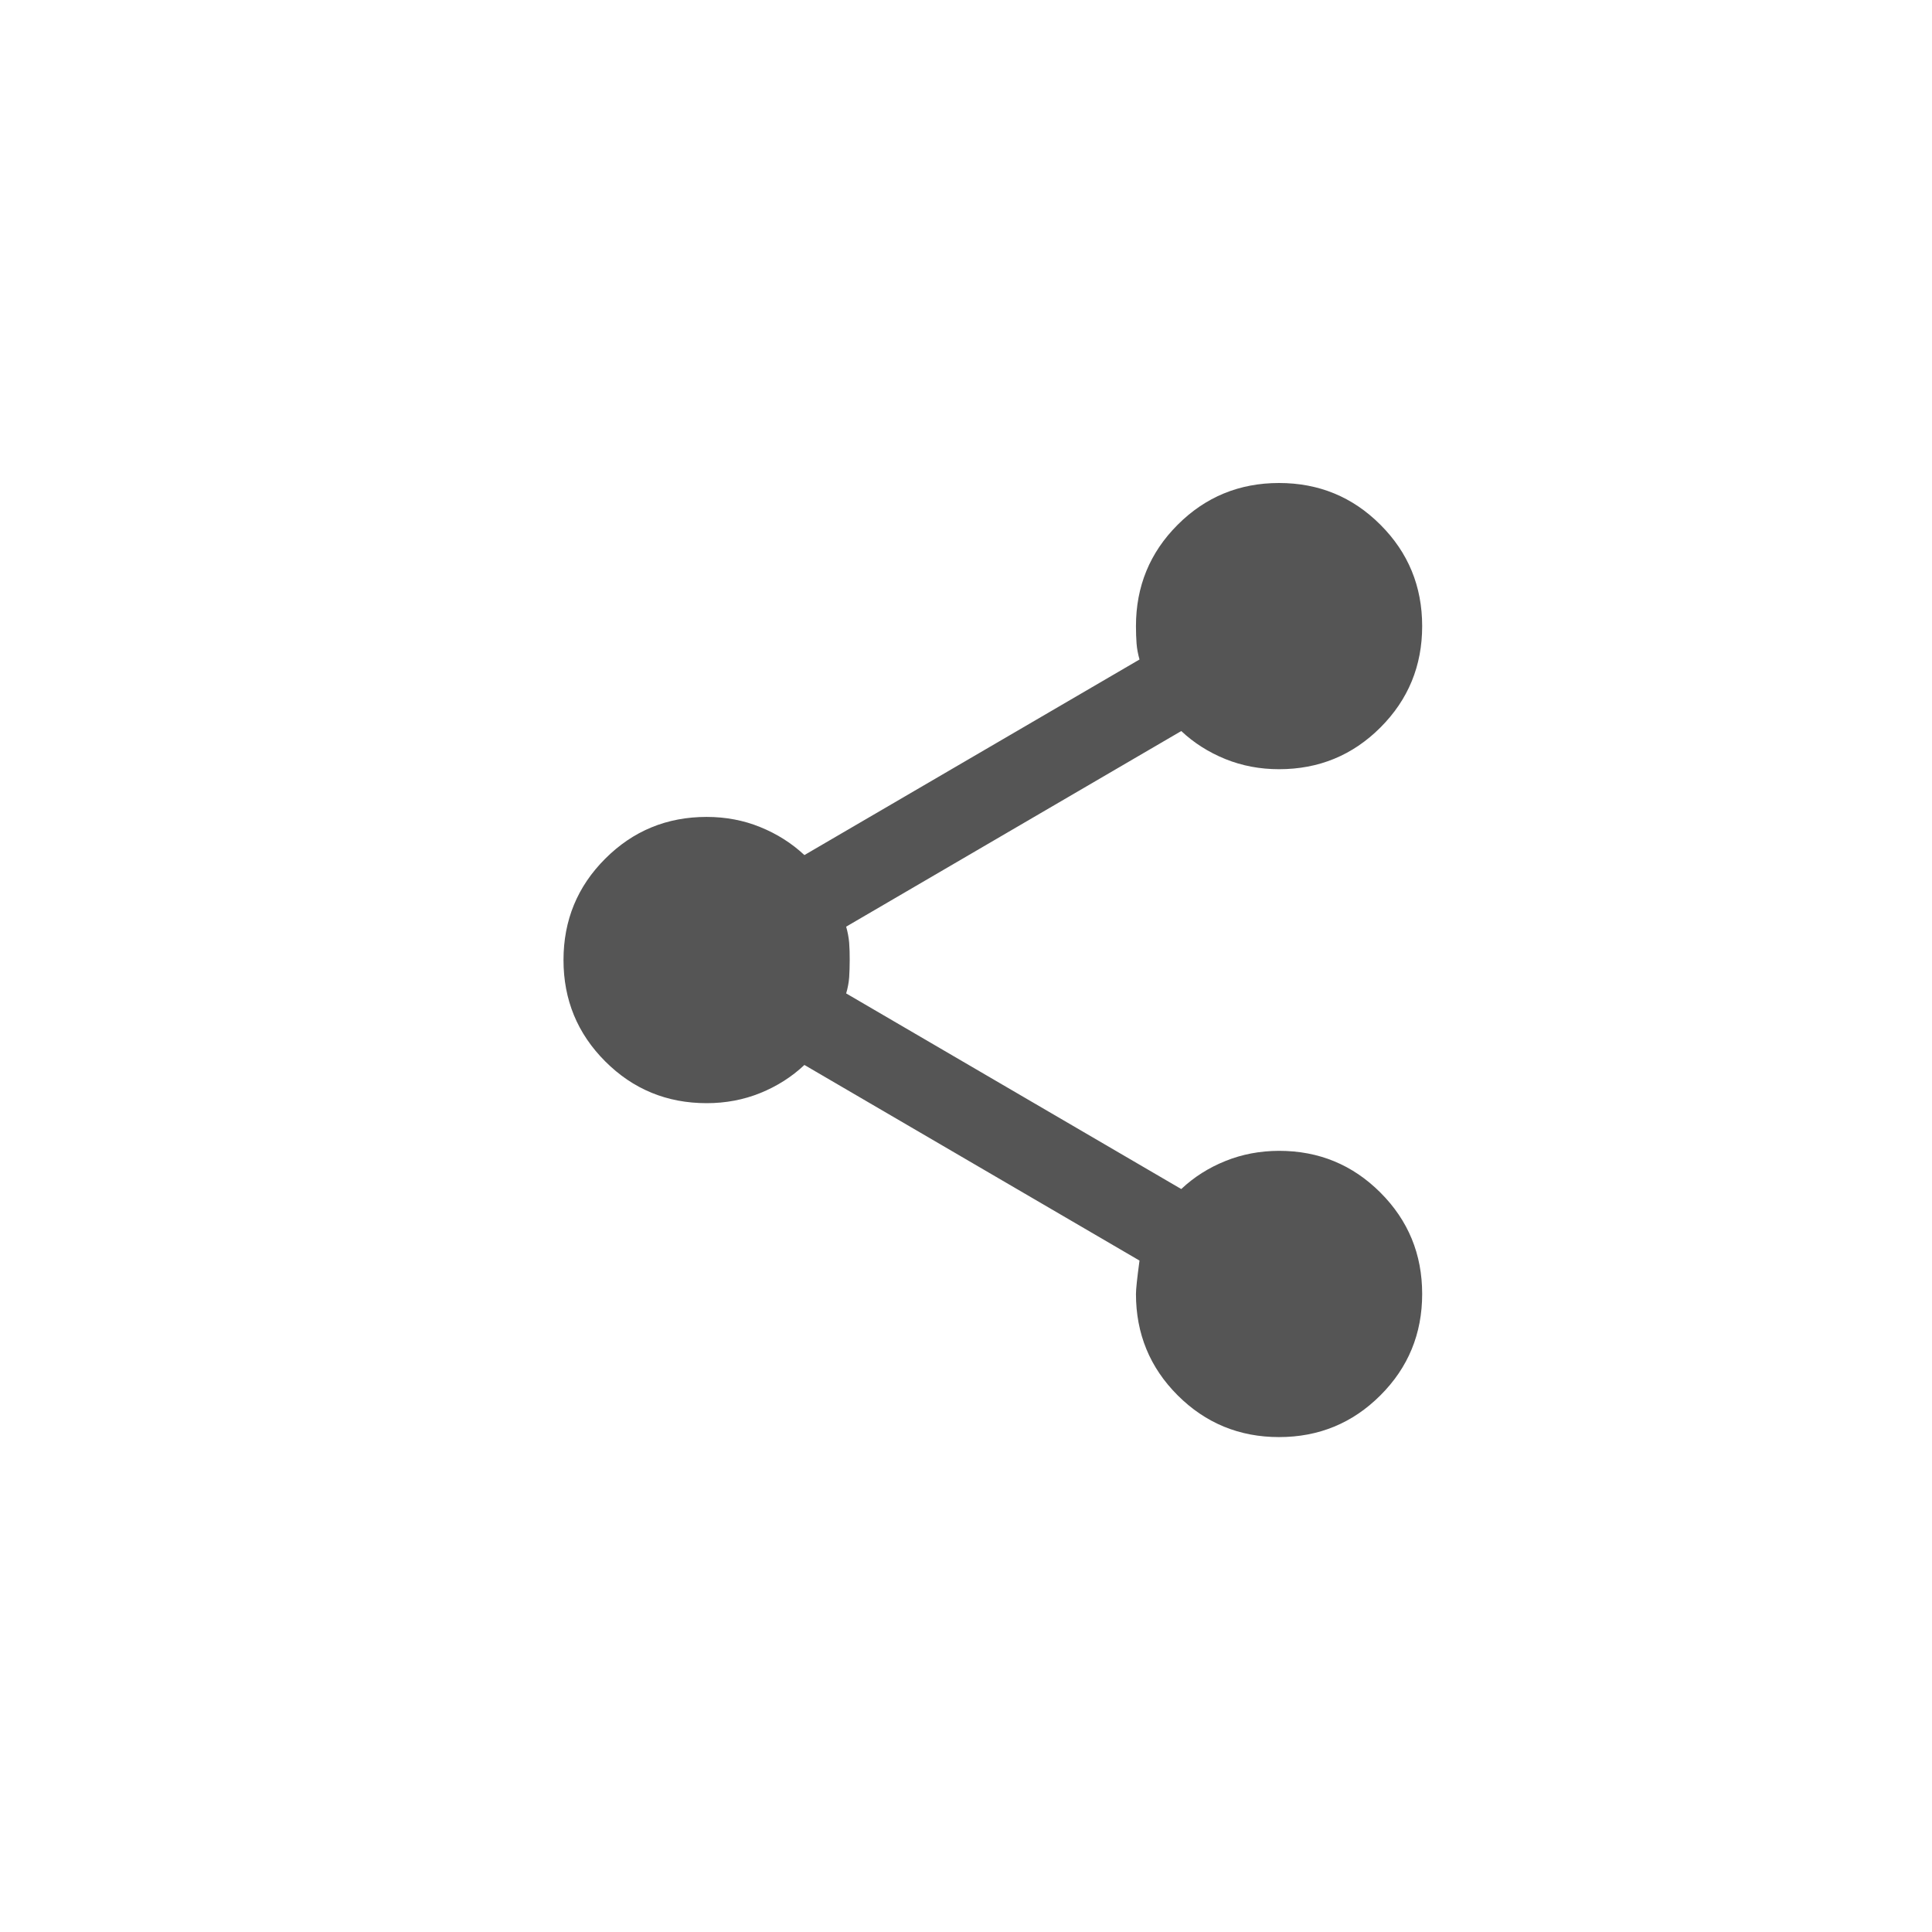 <svg width="36" height="36" viewBox="0 0 36 36" fill="none" xmlns="http://www.w3.org/2000/svg">
<path d="M23.833 26.778C23.093 26.778 22.463 26.518 21.944 26C21.426 25.482 21.167 24.852 21.167 24.111C21.167 24.022 21.189 23.815 21.233 23.489L14.989 19.844C14.752 20.067 14.478 20.241 14.167 20.367C13.856 20.493 13.522 20.556 13.167 20.556C12.426 20.556 11.796 20.296 11.278 19.778C10.759 19.259 10.5 18.63 10.5 17.889C10.5 17.148 10.759 16.518 11.278 16C11.796 15.482 12.426 15.222 13.167 15.222C13.522 15.222 13.856 15.285 14.167 15.412C14.478 15.538 14.752 15.712 14.989 15.933L21.233 12.289C21.204 12.185 21.185 12.085 21.178 11.989C21.171 11.893 21.167 11.786 21.167 11.667C21.167 10.926 21.426 10.296 21.944 9.778C22.463 9.259 23.093 9 23.833 9C24.574 9 25.204 9.259 25.722 9.778C26.241 10.296 26.5 10.926 26.5 11.667C26.5 12.407 26.241 13.037 25.722 13.556C25.204 14.074 24.574 14.333 23.833 14.333C23.478 14.333 23.144 14.27 22.833 14.144C22.522 14.018 22.248 13.844 22.011 13.622L15.767 17.267C15.796 17.37 15.815 17.471 15.823 17.567C15.83 17.664 15.834 17.771 15.833 17.889C15.833 18.007 15.829 18.114 15.823 18.212C15.816 18.309 15.797 18.409 15.767 18.511L22.011 22.156C22.248 21.933 22.522 21.759 22.833 21.634C23.144 21.508 23.478 21.445 23.833 21.444C24.574 21.444 25.204 21.704 25.722 22.222C26.241 22.741 26.5 23.37 26.5 24.111C26.5 24.852 26.241 25.482 25.722 26C25.204 26.518 24.574 26.778 23.833 26.778Z" fill="#555555"/>
</svg>
